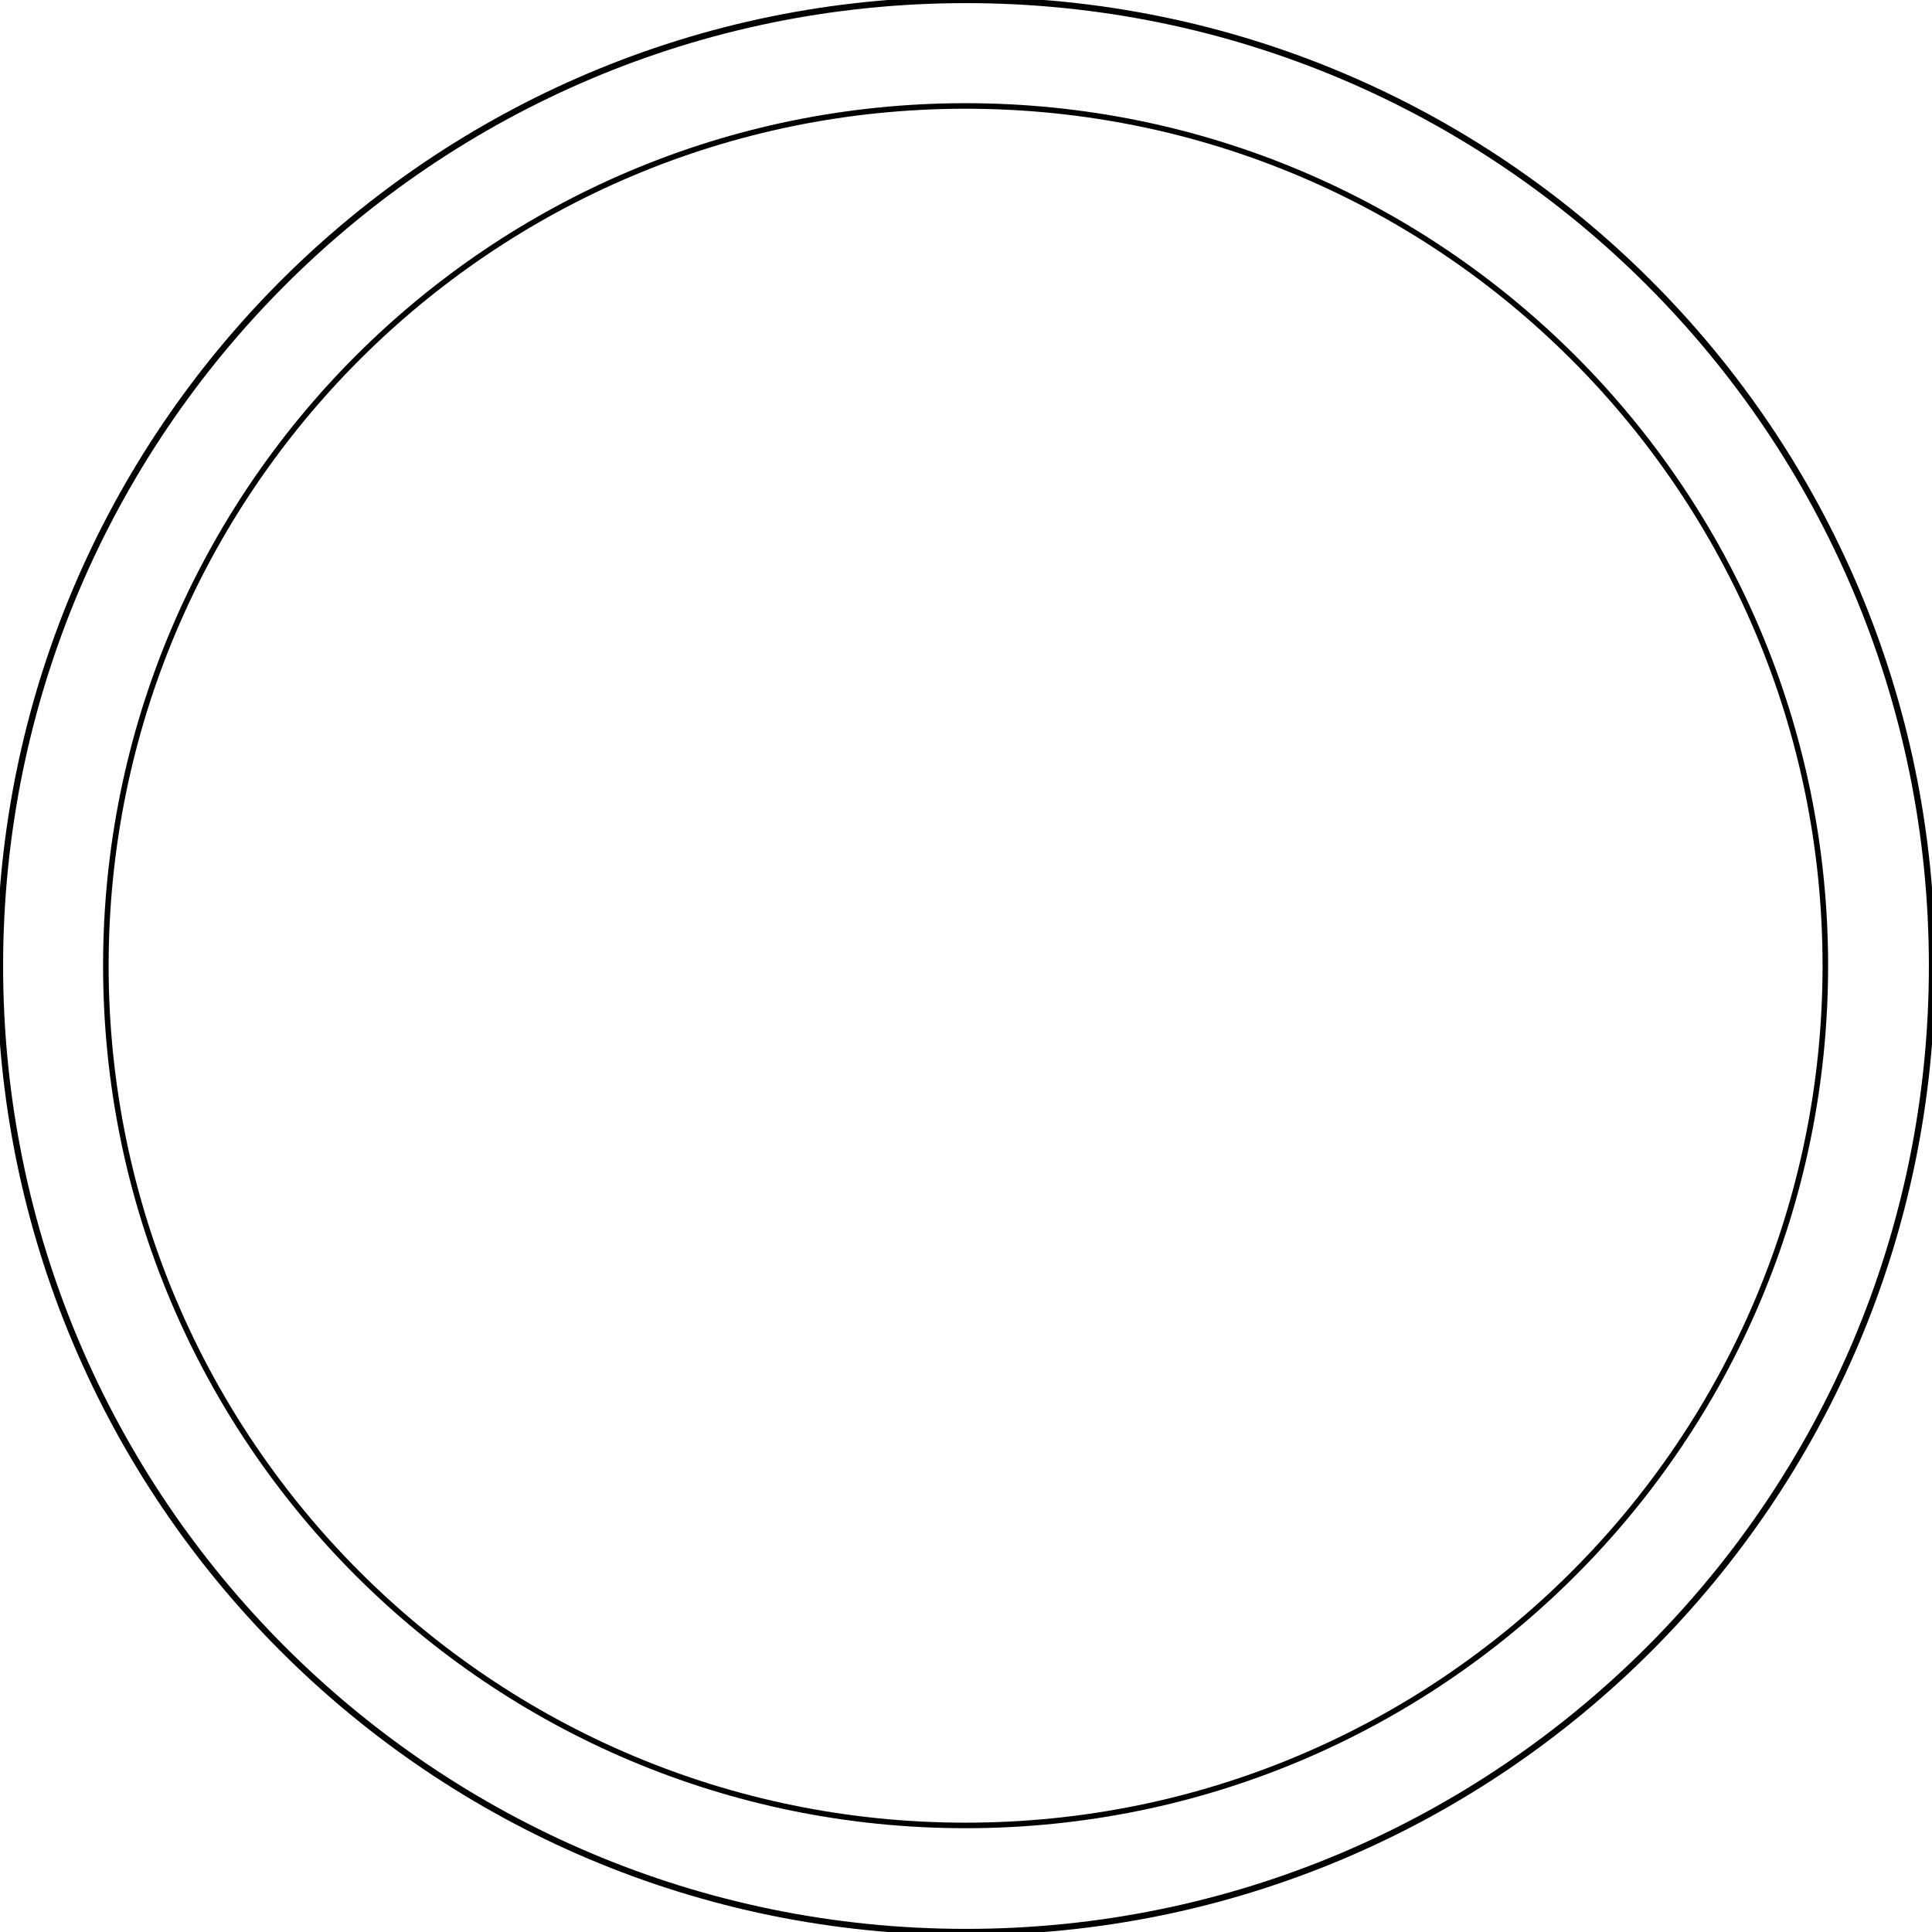 <?xml version="1.0"?>
<!-- Created with xTool Creative Space (https://www.xtool.com/pages/software) -->
<svg xmlns="http://www.w3.org/2000/svg" xmlns:xlink="http://www.w3.org/1999/xlink" xmlns:xcs="https://www.xtool.com/pages/software" version="1.1" preserveAspectRatio="xMinYMin meet" width="310mm" height="310mm" viewBox="45 -5 310 310" xcs:version="2.5.20"><style>svg * { vector-effect: non-scaling-stroke; stroke-width: 1px; }</style>
<path transform="matrix(1,0,0,1,-4.9738e-14,1.06581e-14)" stroke="#000000" fill="none" d="M45,150C45,64.396 114.396,-5 200,-5C285.604,-5 355,64.396 355,150C355,235.604 285.604,305 200,305C114.396,305 45,235.604 45,150Z" fill-rule="nonzero"></path><path transform="matrix(0.89,0,0,0.89,21.935,16.452)" stroke="#000000" fill="none" d="M45,150C45,64.396 114.396,-5 200,-5C285.604,-5 355,64.396 355,150C355,235.604 285.604,305 200,305C114.396,305 45,235.604 45,150Z" fill-rule="nonzero"></path></svg>